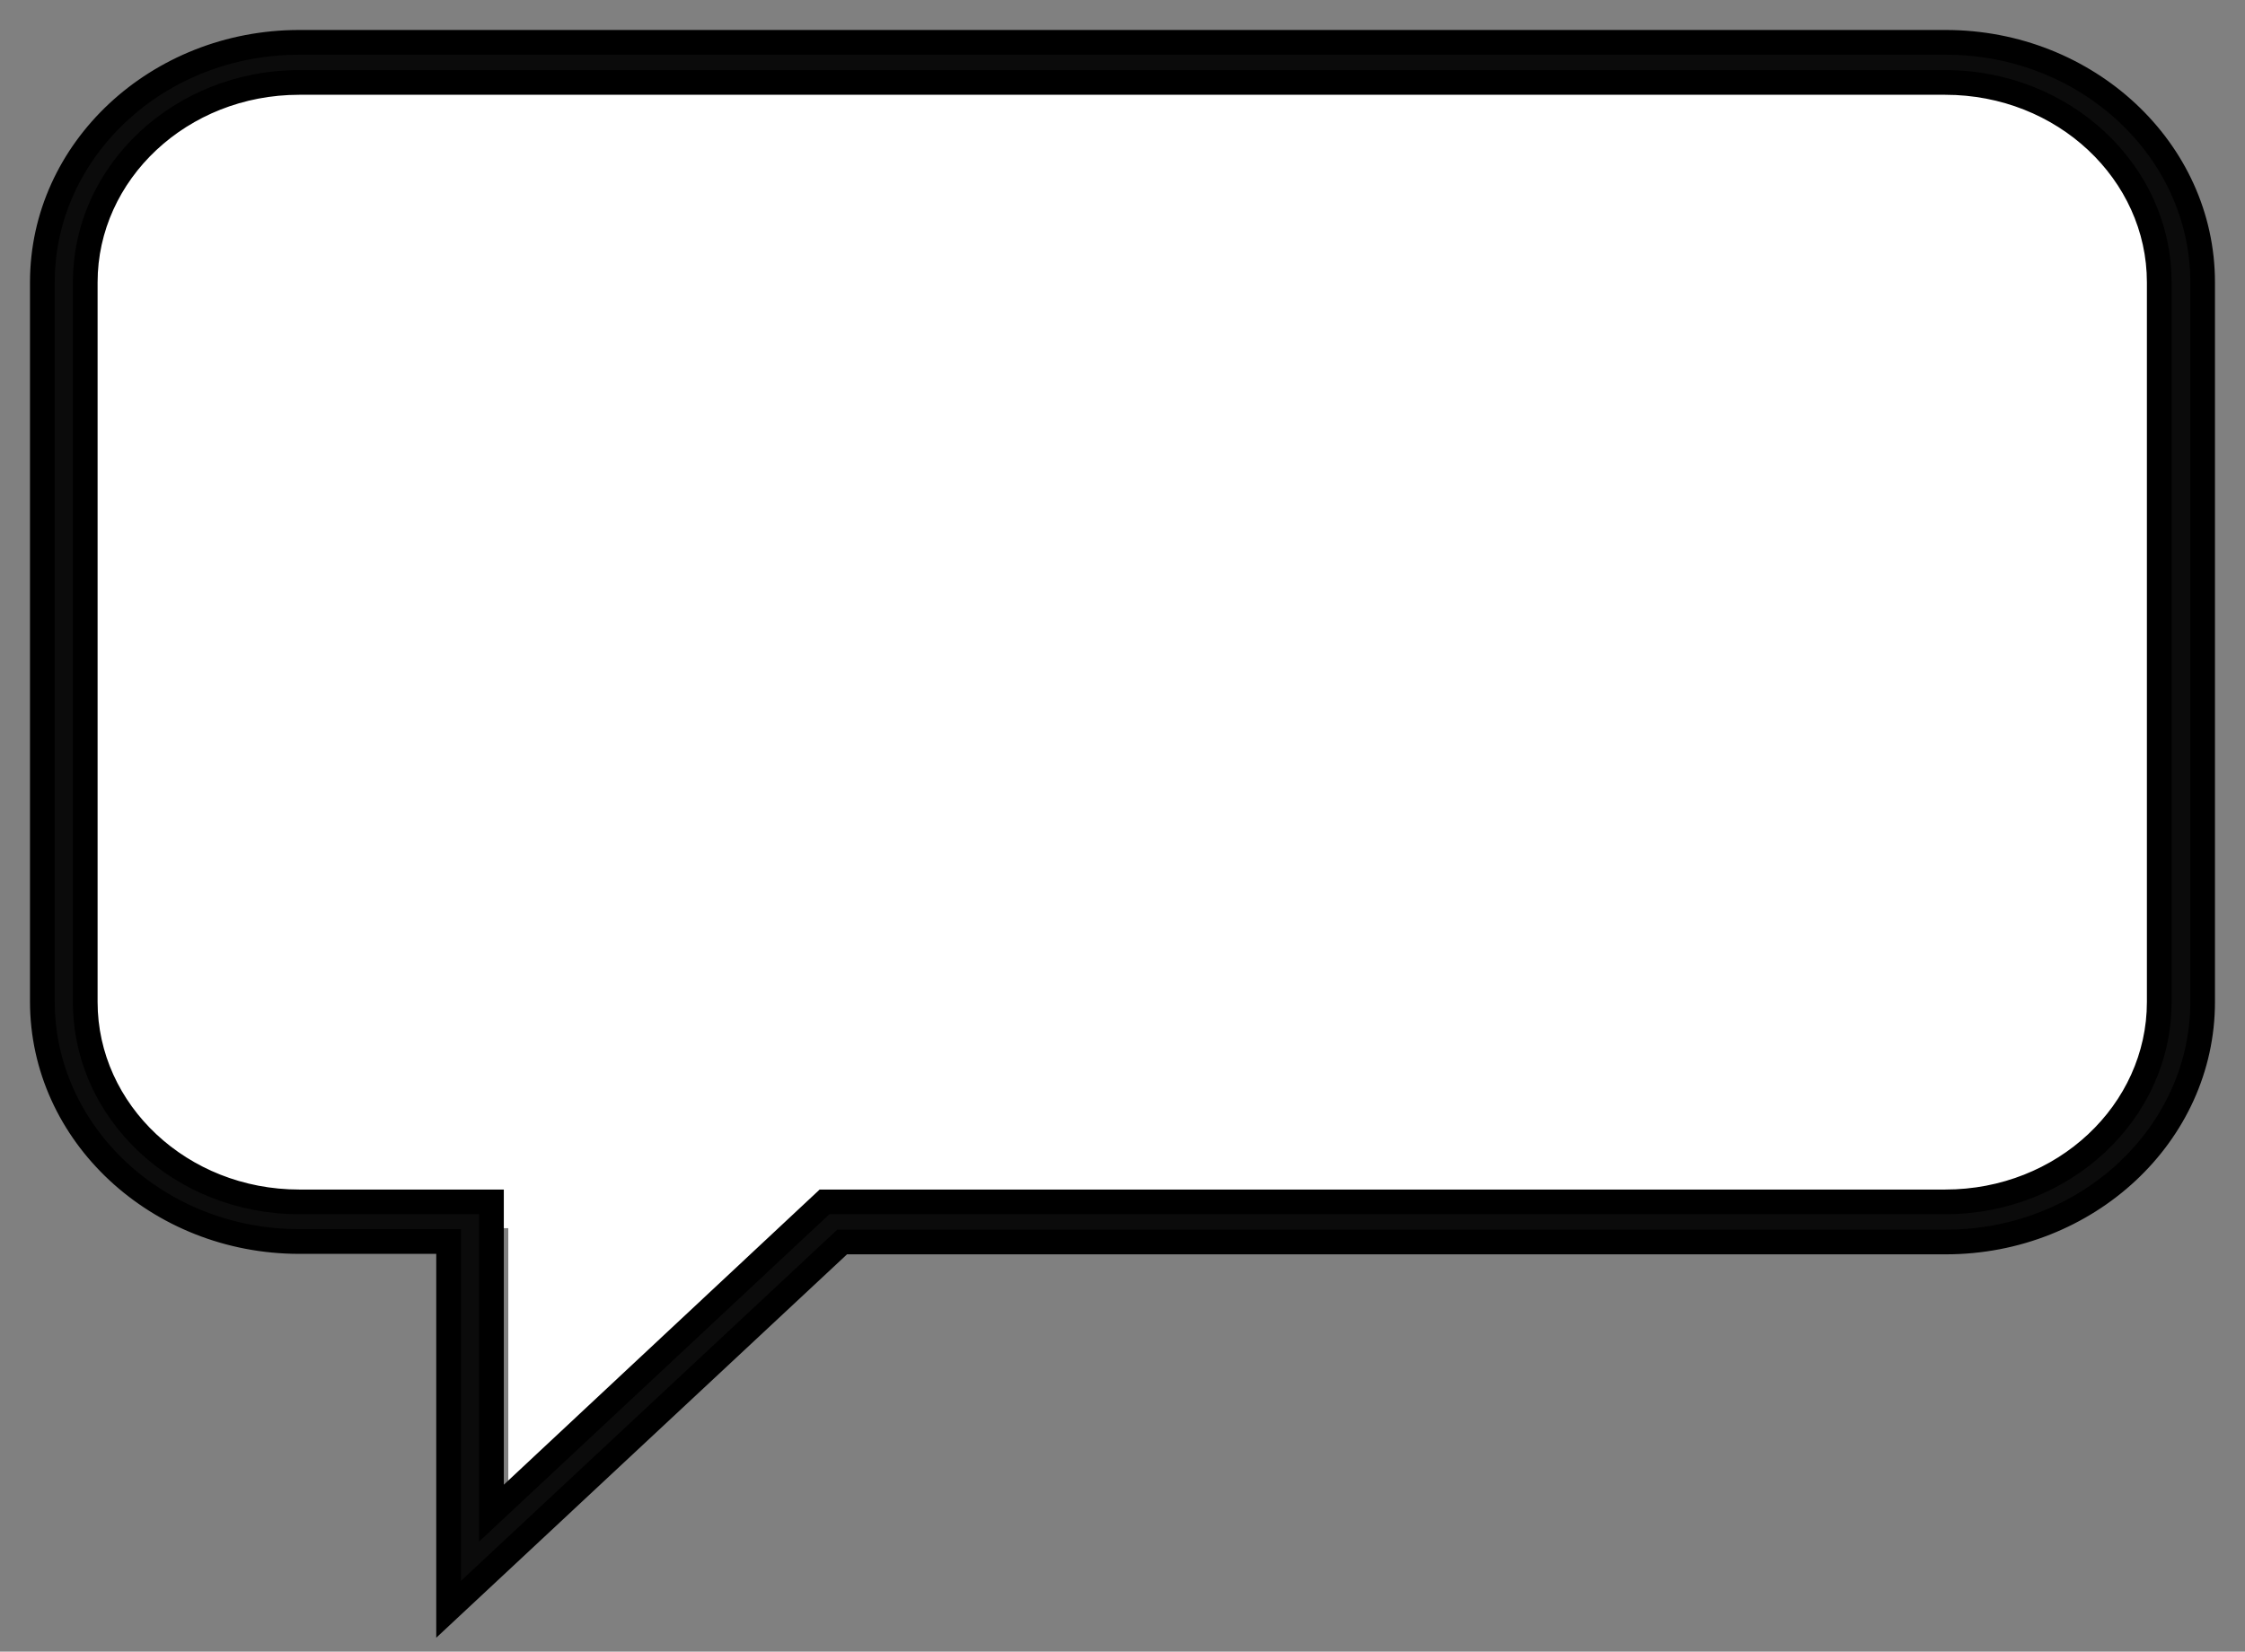 <svg width="53" height="39" viewBox="0 0 53 39" fill="none" xmlns="http://www.w3.org/2000/svg">
<rect x="0" y="0" width="53" height="39" fill="#808080" stroke="none"/>
<g id="Group">
<g id="Group 2">
<path id="Combined Shape" fill-rule="evenodd" clip-rule="evenodd" d="M7.442 1C4.436 1 2 3.436 2 6.442V23.558C2 26.564 4.436 29 7.442 29H12V36L19 29H46.558C49.564 29 52 26.564 52 23.558V6.442C52 3.436 49.564 1 46.558 1H7.442Z" fill="white"/>
<g id="Shape">
<path fill-rule="evenodd" clip-rule="evenodd" d="M10.59 29.315V38L19.882 29.326H45.936C49.284 29.326 52 26.776 52 23.659V6.667C52 3.539 49.272 1 45.936 1H7.064C3.716 1 1 3.539 1 6.667V23.648C1 26.776 3.728 29.315 7.064 29.315H10.59ZM2.013 6.667C2.013 4.062 4.276 1.946 7.064 1.946H45.924C48.712 1.946 50.975 4.062 50.975 6.667V23.659C50.975 26.264 48.712 28.38 45.924 28.38H19.465L11.603 35.729V28.38H7.064C4.276 28.38 2.013 26.264 2.013 23.659V6.667Z" fill="#0B0B0B"/>
<path d="M10.59 38H10.299V38.671L10.789 38.213L10.59 38ZM10.59 29.315H10.882V29.023H10.59V29.315ZM19.882 29.326V29.035H19.767L19.683 29.113L19.882 29.326ZM19.465 28.38V28.088H19.35L19.266 28.167L19.465 28.38ZM11.603 35.729H11.311V36.4L11.802 35.941L11.603 35.729ZM11.603 28.38H11.894V28.088H11.603V28.38ZM10.882 38V29.315H10.299V38H10.882ZM19.683 29.113L10.391 37.787L10.789 38.213L20.081 29.539L19.683 29.113ZM45.936 29.035H19.882V29.618H45.936V29.035ZM51.709 23.659C51.709 26.598 49.141 29.035 45.936 29.035V29.618C49.426 29.618 52.291 26.955 52.291 23.659H51.709ZM51.709 6.667V23.659H52.291V6.667H51.709ZM45.936 1.292C49.13 1.292 51.709 3.718 51.709 6.667H52.291C52.291 3.359 49.414 0.708 45.936 0.708V1.292ZM7.064 1.292H45.936V0.708H7.064V1.292ZM1.292 6.667C1.292 3.718 3.858 1.292 7.064 1.292V0.708C3.574 0.708 0.708 3.359 0.708 6.667H1.292ZM1.292 23.648V6.667H0.708V23.648H1.292ZM7.064 29.023C3.87 29.023 1.292 26.597 1.292 23.648H0.708C0.708 26.956 3.586 29.607 7.064 29.607V29.023ZM10.59 29.023H7.064V29.607H10.59V29.023ZM7.064 1.655C4.134 1.655 1.721 3.883 1.721 6.667H2.304C2.304 4.241 4.418 2.238 7.064 2.238V1.655ZM45.924 1.655H7.064V2.238H45.924V1.655ZM51.267 6.667C51.267 3.883 48.854 1.655 45.924 1.655V2.238C48.57 2.238 50.684 4.241 50.684 6.667H51.267ZM51.267 23.659V6.667H50.684V23.659H51.267ZM45.924 28.671C48.854 28.671 51.267 26.444 51.267 23.659H50.684C50.684 26.085 48.57 28.088 45.924 28.088V28.671ZM19.465 28.671H45.924V28.088H19.465V28.671ZM11.802 35.941L19.664 28.593L19.266 28.167L11.404 35.516L11.802 35.941ZM11.311 28.38V35.729H11.894V28.38H11.311ZM7.064 28.671H11.603V28.088H7.064V28.671ZM1.721 23.659C1.721 26.444 4.134 28.671 7.064 28.671V28.088C4.418 28.088 2.304 26.085 2.304 23.659H1.721ZM1.721 6.667V23.659H2.304V6.667H1.721Z" fill="black"/>
</g>
</g>
</g>
</svg>
